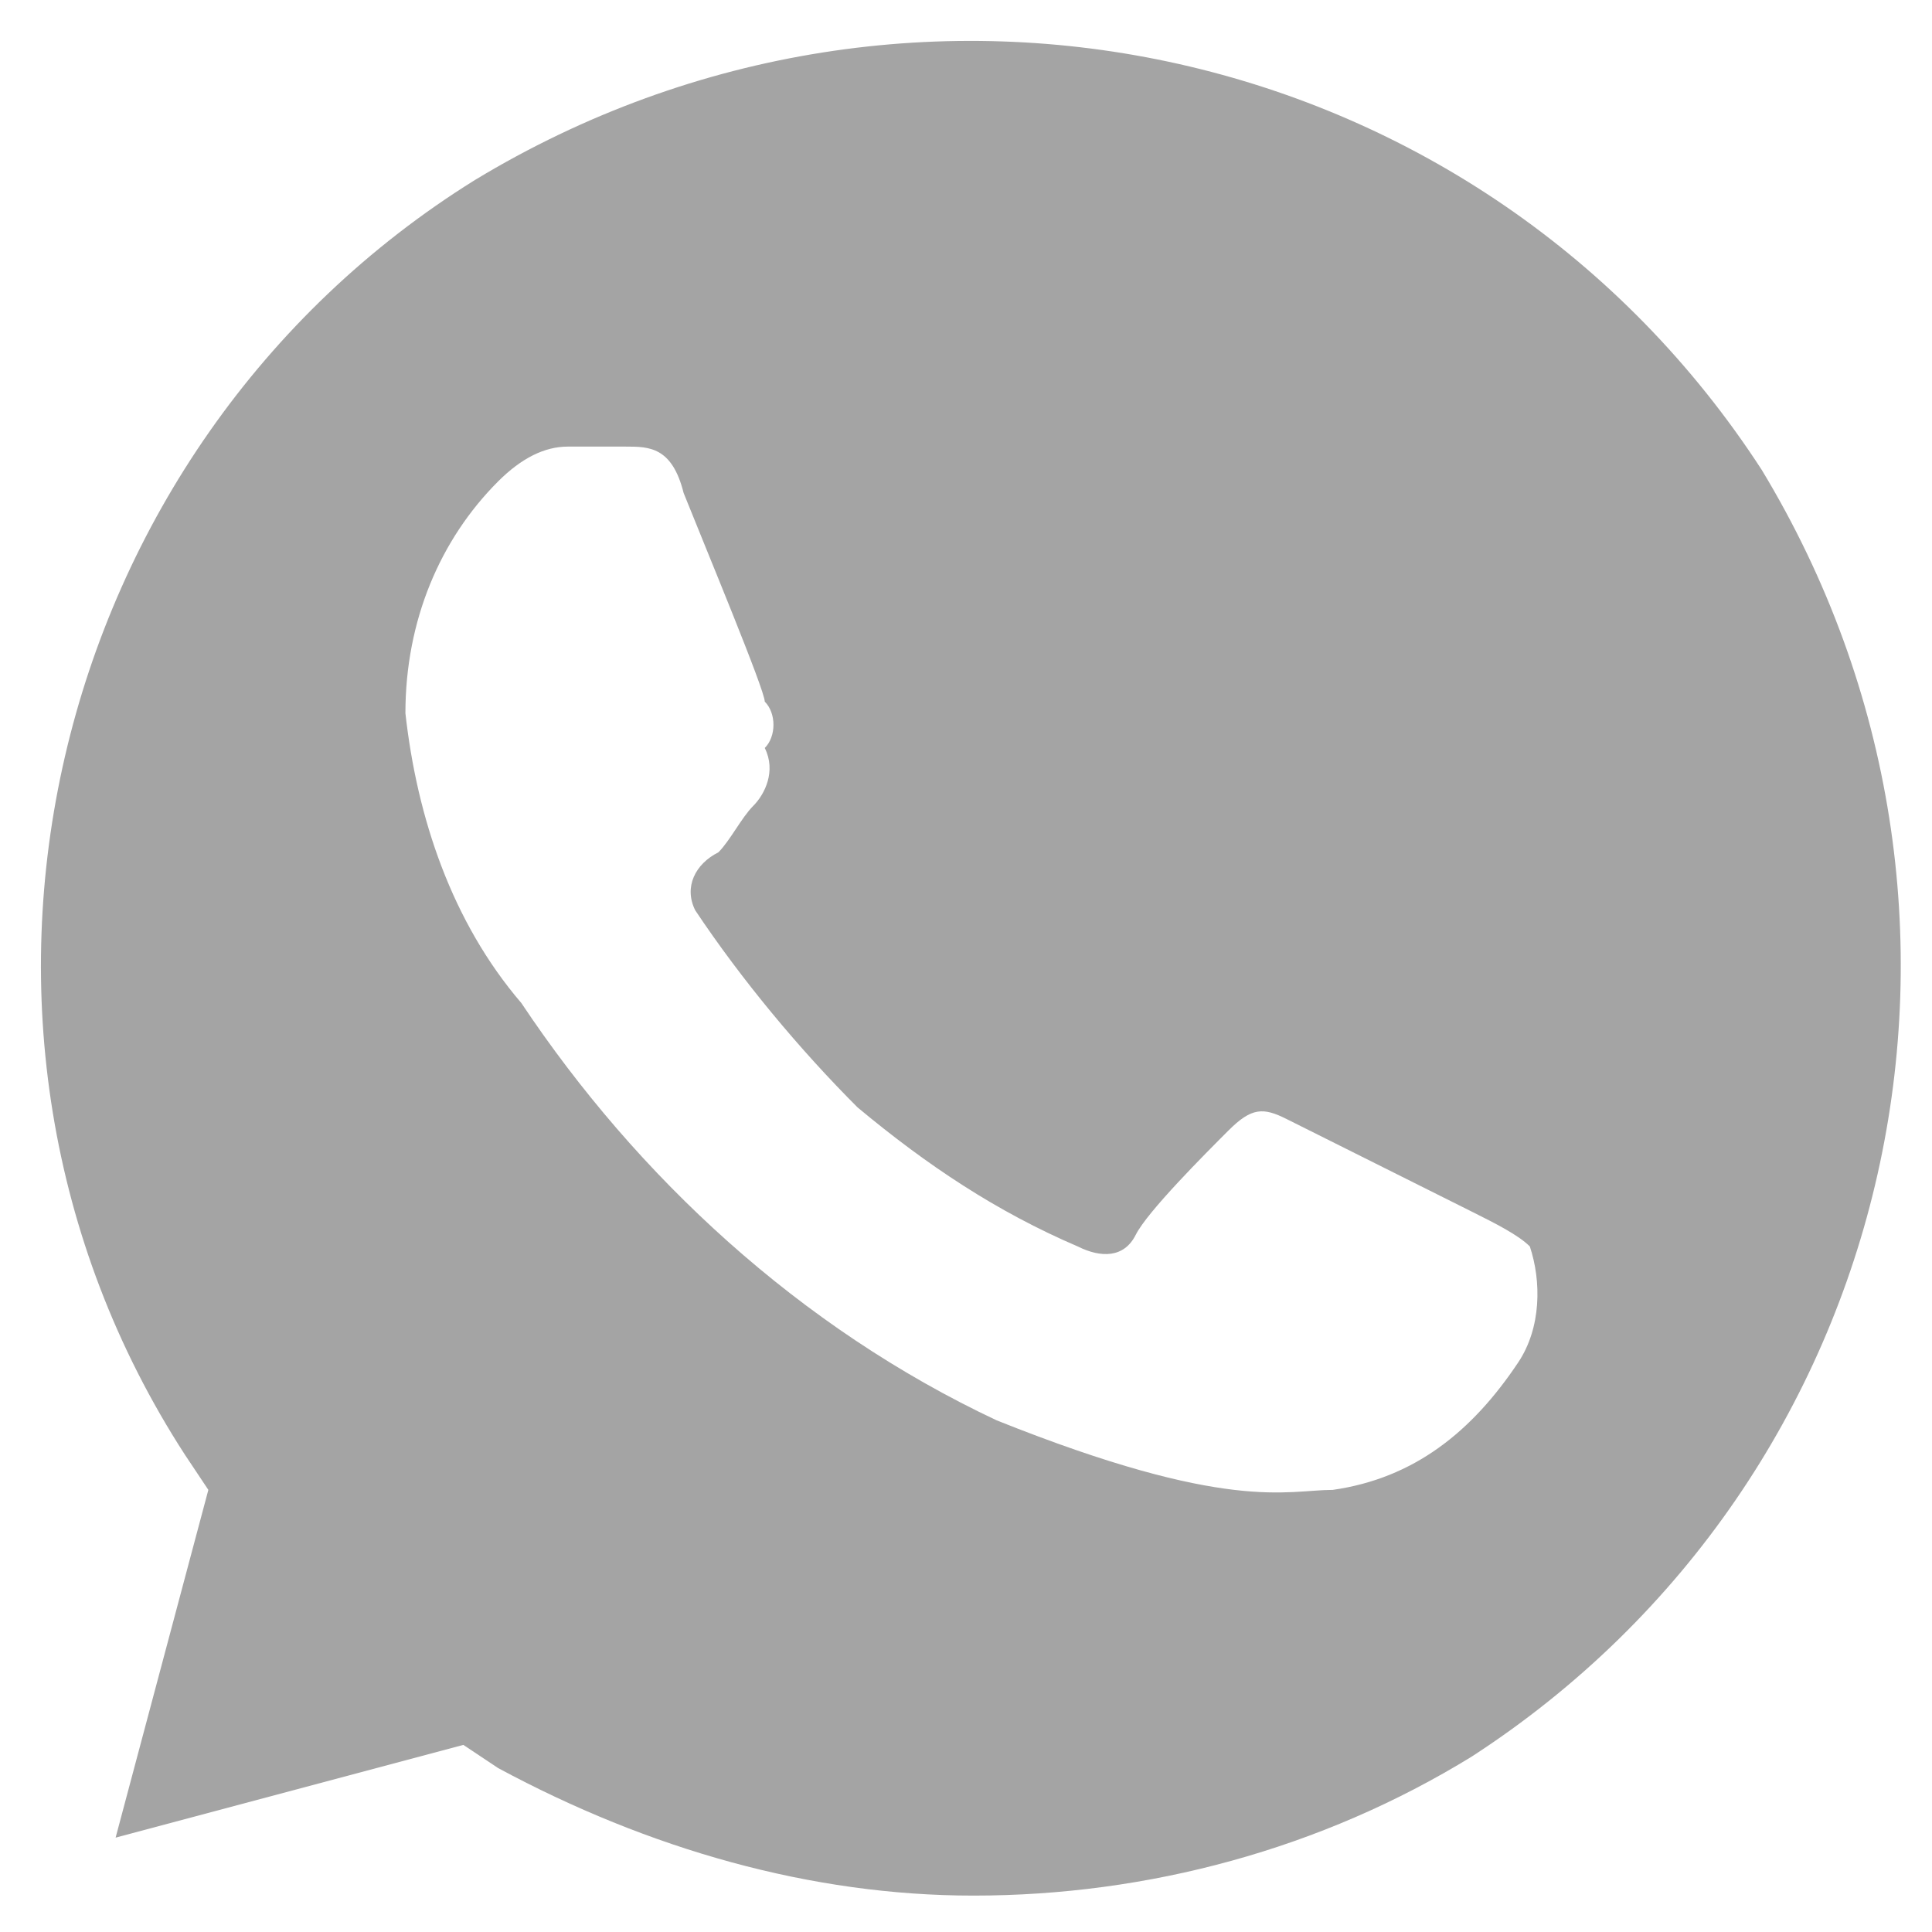 <svg width="25" height="25" viewBox="0 0 25 25" fill="none" xmlns="http://www.w3.org/2000/svg">
<path d="M22.796 6.079C19.196 0.529 11.846 -1.121 6.146 2.329C0.596 5.779 -1.204 13.279 2.396 18.829L2.696 19.279L1.496 23.779L5.996 22.579L6.446 22.879C8.396 23.929 10.496 24.529 12.596 24.529C14.846 24.529 17.096 23.929 19.046 22.729C24.596 19.129 26.246 11.779 22.796 6.079ZM19.646 17.629C19.046 18.529 18.296 19.129 17.246 19.279C16.646 19.279 15.896 19.579 12.896 18.379C10.346 17.179 8.246 15.229 6.746 12.979C5.846 11.929 5.396 10.579 5.246 9.229C5.246 8.029 5.696 6.979 6.446 6.229C6.746 5.929 7.046 5.779 7.346 5.779H8.096C8.396 5.779 8.696 5.779 8.846 6.379C9.146 7.129 9.896 8.929 9.896 9.079C10.046 9.229 10.046 9.529 9.896 9.679C10.046 9.979 9.896 10.279 9.746 10.429C9.596 10.579 9.446 10.879 9.296 11.029C8.996 11.179 8.846 11.479 8.996 11.779C9.596 12.679 10.346 13.579 11.096 14.329C11.996 15.079 12.896 15.679 13.946 16.129C14.246 16.279 14.546 16.279 14.696 15.979C14.846 15.679 15.596 14.929 15.896 14.629C16.196 14.329 16.346 14.329 16.646 14.479L19.046 15.679C19.346 15.829 19.646 15.979 19.796 16.129C19.946 16.579 19.946 17.179 19.646 17.629Z" fill="#A4A4A4"/>
</svg>
